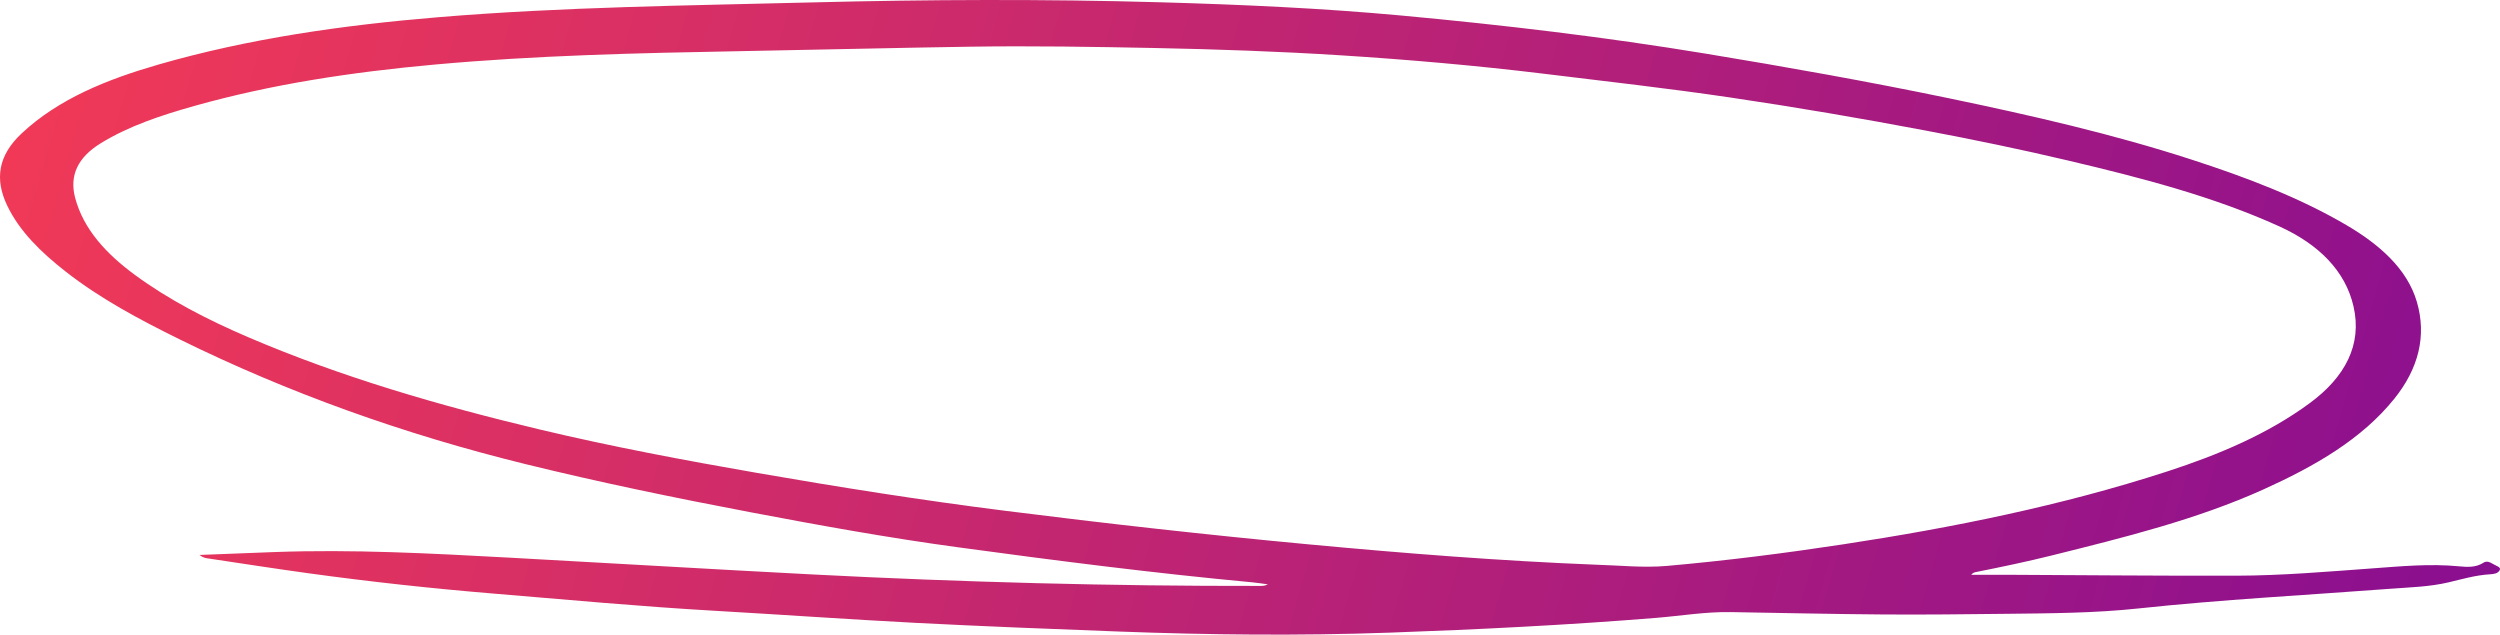 <svg width="130" height="33" viewBox="0 0 130 33" fill="none" xmlns="http://www.w3.org/2000/svg">
<path d="M95.82 28.309C92.787 28.77 89.742 29.158 86.673 29.428C85.451 29.535 84.226 29.4 83.002 29.365C77.999 29.167 73.017 28.772 68.045 28.306C62.764 27.812 57.498 27.222 52.245 26.558C47.925 26.013 43.638 25.333 39.365 24.591C35.577 23.933 31.803 23.223 28.087 22.338C22.848 21.09 17.723 19.601 12.89 17.527C10.777 16.621 8.76 15.581 6.996 14.281C5.52 13.194 4.335 11.912 3.906 10.283C3.601 9.121 4.051 8.183 5.226 7.457C6.699 6.548 8.39 5.992 10.12 5.505C14.164 4.367 18.349 3.744 22.595 3.358C27.867 2.879 33.163 2.758 38.462 2.661C42.459 2.589 46.454 2.489 50.452 2.428C53.643 2.379 56.834 2.433 60.024 2.496C63.263 2.561 66.501 2.672 69.73 2.877C73.252 3.101 76.764 3.407 80.26 3.832C83.494 4.226 86.733 4.592 89.949 5.066C93.365 5.57 96.76 6.151 100.141 6.79C102.628 7.26 105.106 7.771 107.557 8.351C111.338 9.244 115.09 10.212 118.538 11.778C120.551 12.693 121.96 14.074 122.383 15.934C122.842 17.931 121.942 19.611 120.107 20.963C117.942 22.558 115.387 23.642 112.68 24.52C107.235 26.286 101.575 27.434 95.82 28.309ZM129.846 29.436C129.622 29.343 129.384 29.103 129.147 29.258C128.742 29.52 128.295 29.489 127.867 29.448C126.342 29.302 124.835 29.449 123.322 29.559C120.992 29.729 118.659 29.929 116.319 29.936C112.427 29.947 108.533 29.907 104.641 29.89C103.926 29.887 103.214 29.889 102.502 29.889C102.579 29.794 102.662 29.764 102.747 29.747C104.071 29.483 105.392 29.208 106.695 28.883C110.458 27.946 114.228 27.016 117.686 25.456C120.357 24.25 122.822 22.838 124.517 20.718C125.759 19.167 126.2 17.467 125.673 15.684C125.168 13.972 123.72 12.706 122.012 11.704C119.547 10.259 116.786 9.215 113.965 8.3C109.859 6.968 105.609 5.997 101.33 5.107C97.142 4.237 92.919 3.486 88.683 2.787C83.459 1.926 78.186 1.299 72.887 0.809C68.71 0.423 64.517 0.237 60.318 0.118C54.285 -0.053 48.252 -0.027 42.218 0.126C35.741 0.29 29.257 0.359 22.803 0.894C17.838 1.305 12.938 2.001 8.226 3.361C5.553 4.132 3.052 5.141 1.135 6.928C-0.105 8.083 -0.277 9.315 0.366 10.673C1.008 12.028 2.138 13.122 3.411 14.119C5.185 15.511 7.239 16.611 9.343 17.647C14.988 20.427 20.99 22.577 27.323 24.133C31.192 25.084 35.108 25.893 39.045 26.64C42.605 27.317 46.176 27.963 49.781 28.454C54.885 29.149 59.998 29.805 65.143 30.283C65.406 30.307 65.666 30.351 65.927 30.385C65.779 30.468 65.646 30.468 65.513 30.468C57.755 30.48 50.006 30.272 42.266 29.872C36.99 29.599 31.717 29.281 26.442 28.995C22.388 28.776 18.333 28.558 14.265 28.707C13.002 28.753 11.741 28.804 10.375 28.857C10.591 29.028 10.755 29.028 10.902 29.051C12.625 29.309 14.346 29.576 16.073 29.814C19.254 30.252 22.451 30.6 25.66 30.866C29.485 31.184 33.304 31.539 37.14 31.759C40.634 31.959 44.124 32.208 47.62 32.389C51.13 32.57 54.645 32.707 58.159 32.839C62.853 33.015 67.548 33.064 72.246 32.898C76.877 32.735 81.5 32.502 86.113 32.13C87.407 32.025 88.687 31.807 89.996 31.829C92.631 31.872 95.266 31.933 97.901 31.952C100.053 31.968 102.208 31.942 104.36 31.918C106.639 31.892 108.925 31.882 111.183 31.641C115.537 31.175 119.916 30.948 124.282 30.617C125.299 30.54 126.332 30.516 127.32 30.283C128.035 30.114 128.732 29.908 129.482 29.863C129.686 29.851 129.895 29.823 129.986 29.645C130.037 29.542 129.939 29.475 129.846 29.436Z" fill="url(#paint0_linear_1_21)"/>
<defs>
<linearGradient id="paint0_linear_1_21" x1="1.35014e-06" y1="-4.7108e-06" x2="160.5" y2="46" gradientUnits="userSpaceOnUse">
<stop stop-color="#F33A56"/>
<stop offset="1" stop-color="#6E039F"/>
</linearGradient>
</defs>
</svg>
